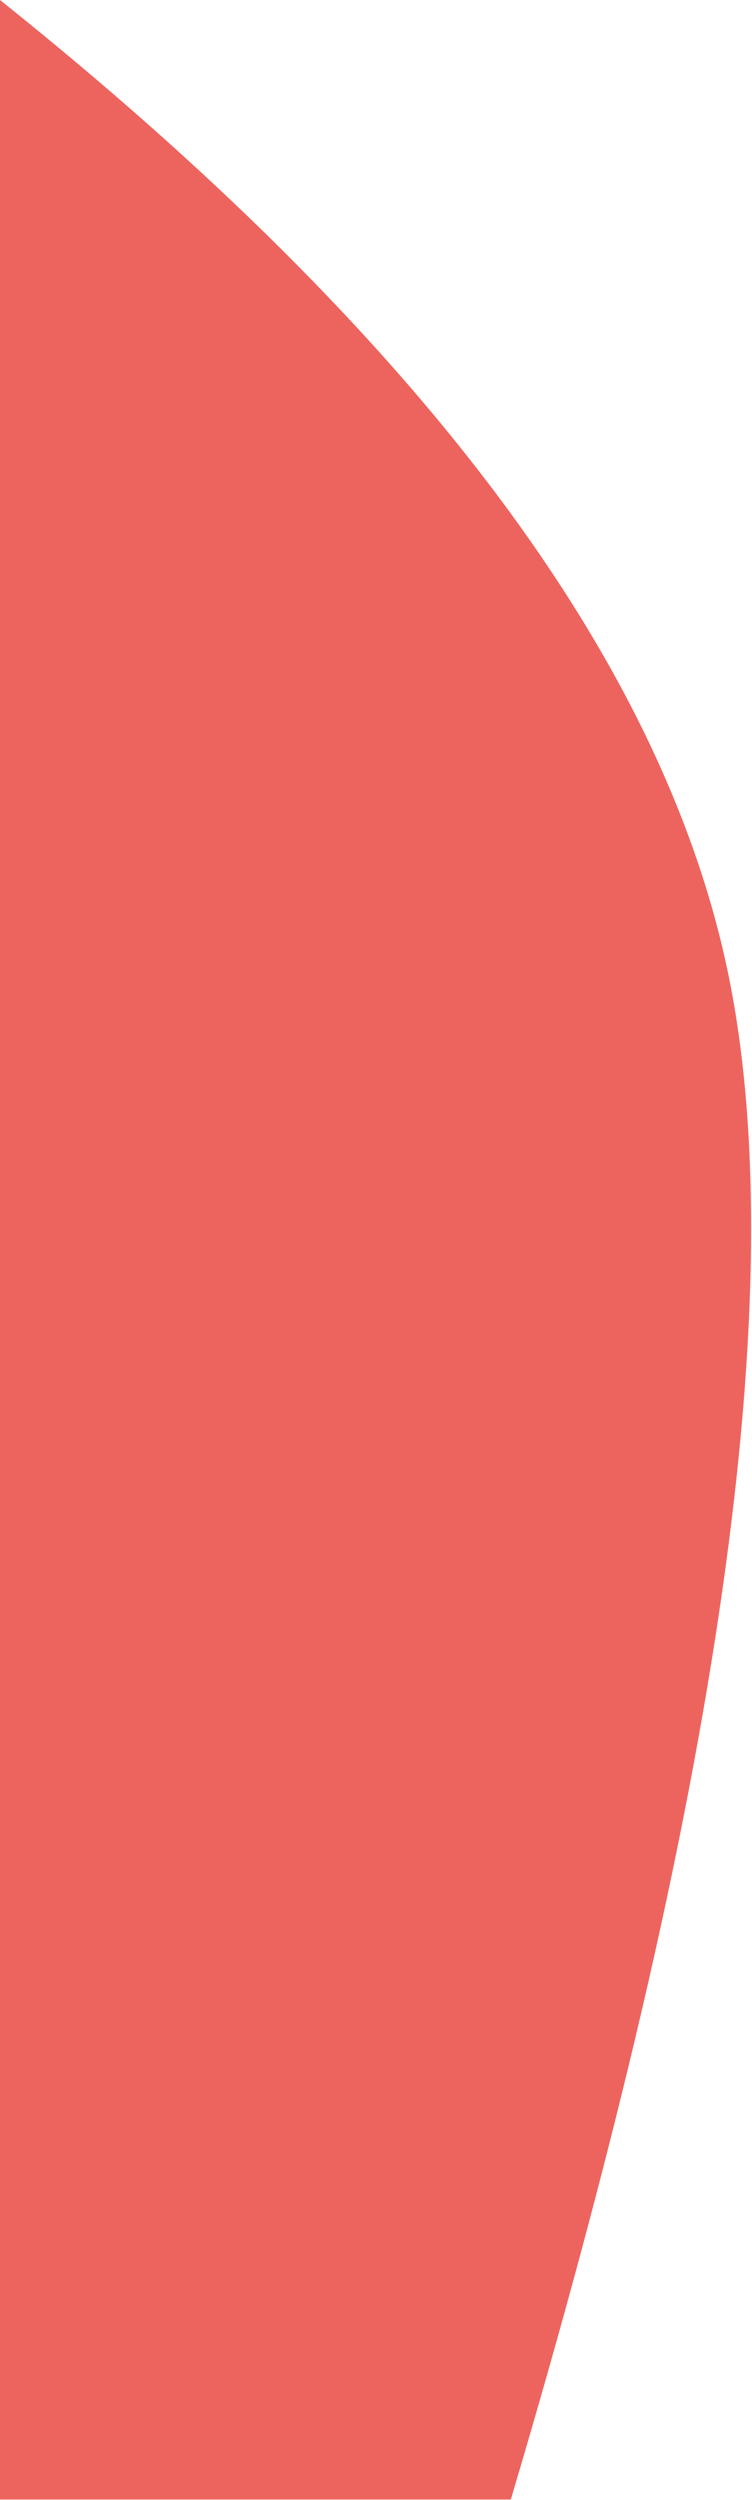 <svg width="106" height="352" xmlns="http://www.w3.org/2000/svg"><path d="M0 0c59.44 47.462 93.673 93.254 102.7 137.375 9.026 44.121-1.207 115.64-30.7 214.559H0V0z" fill="#ED645F" fill-rule="evenodd"/></svg>